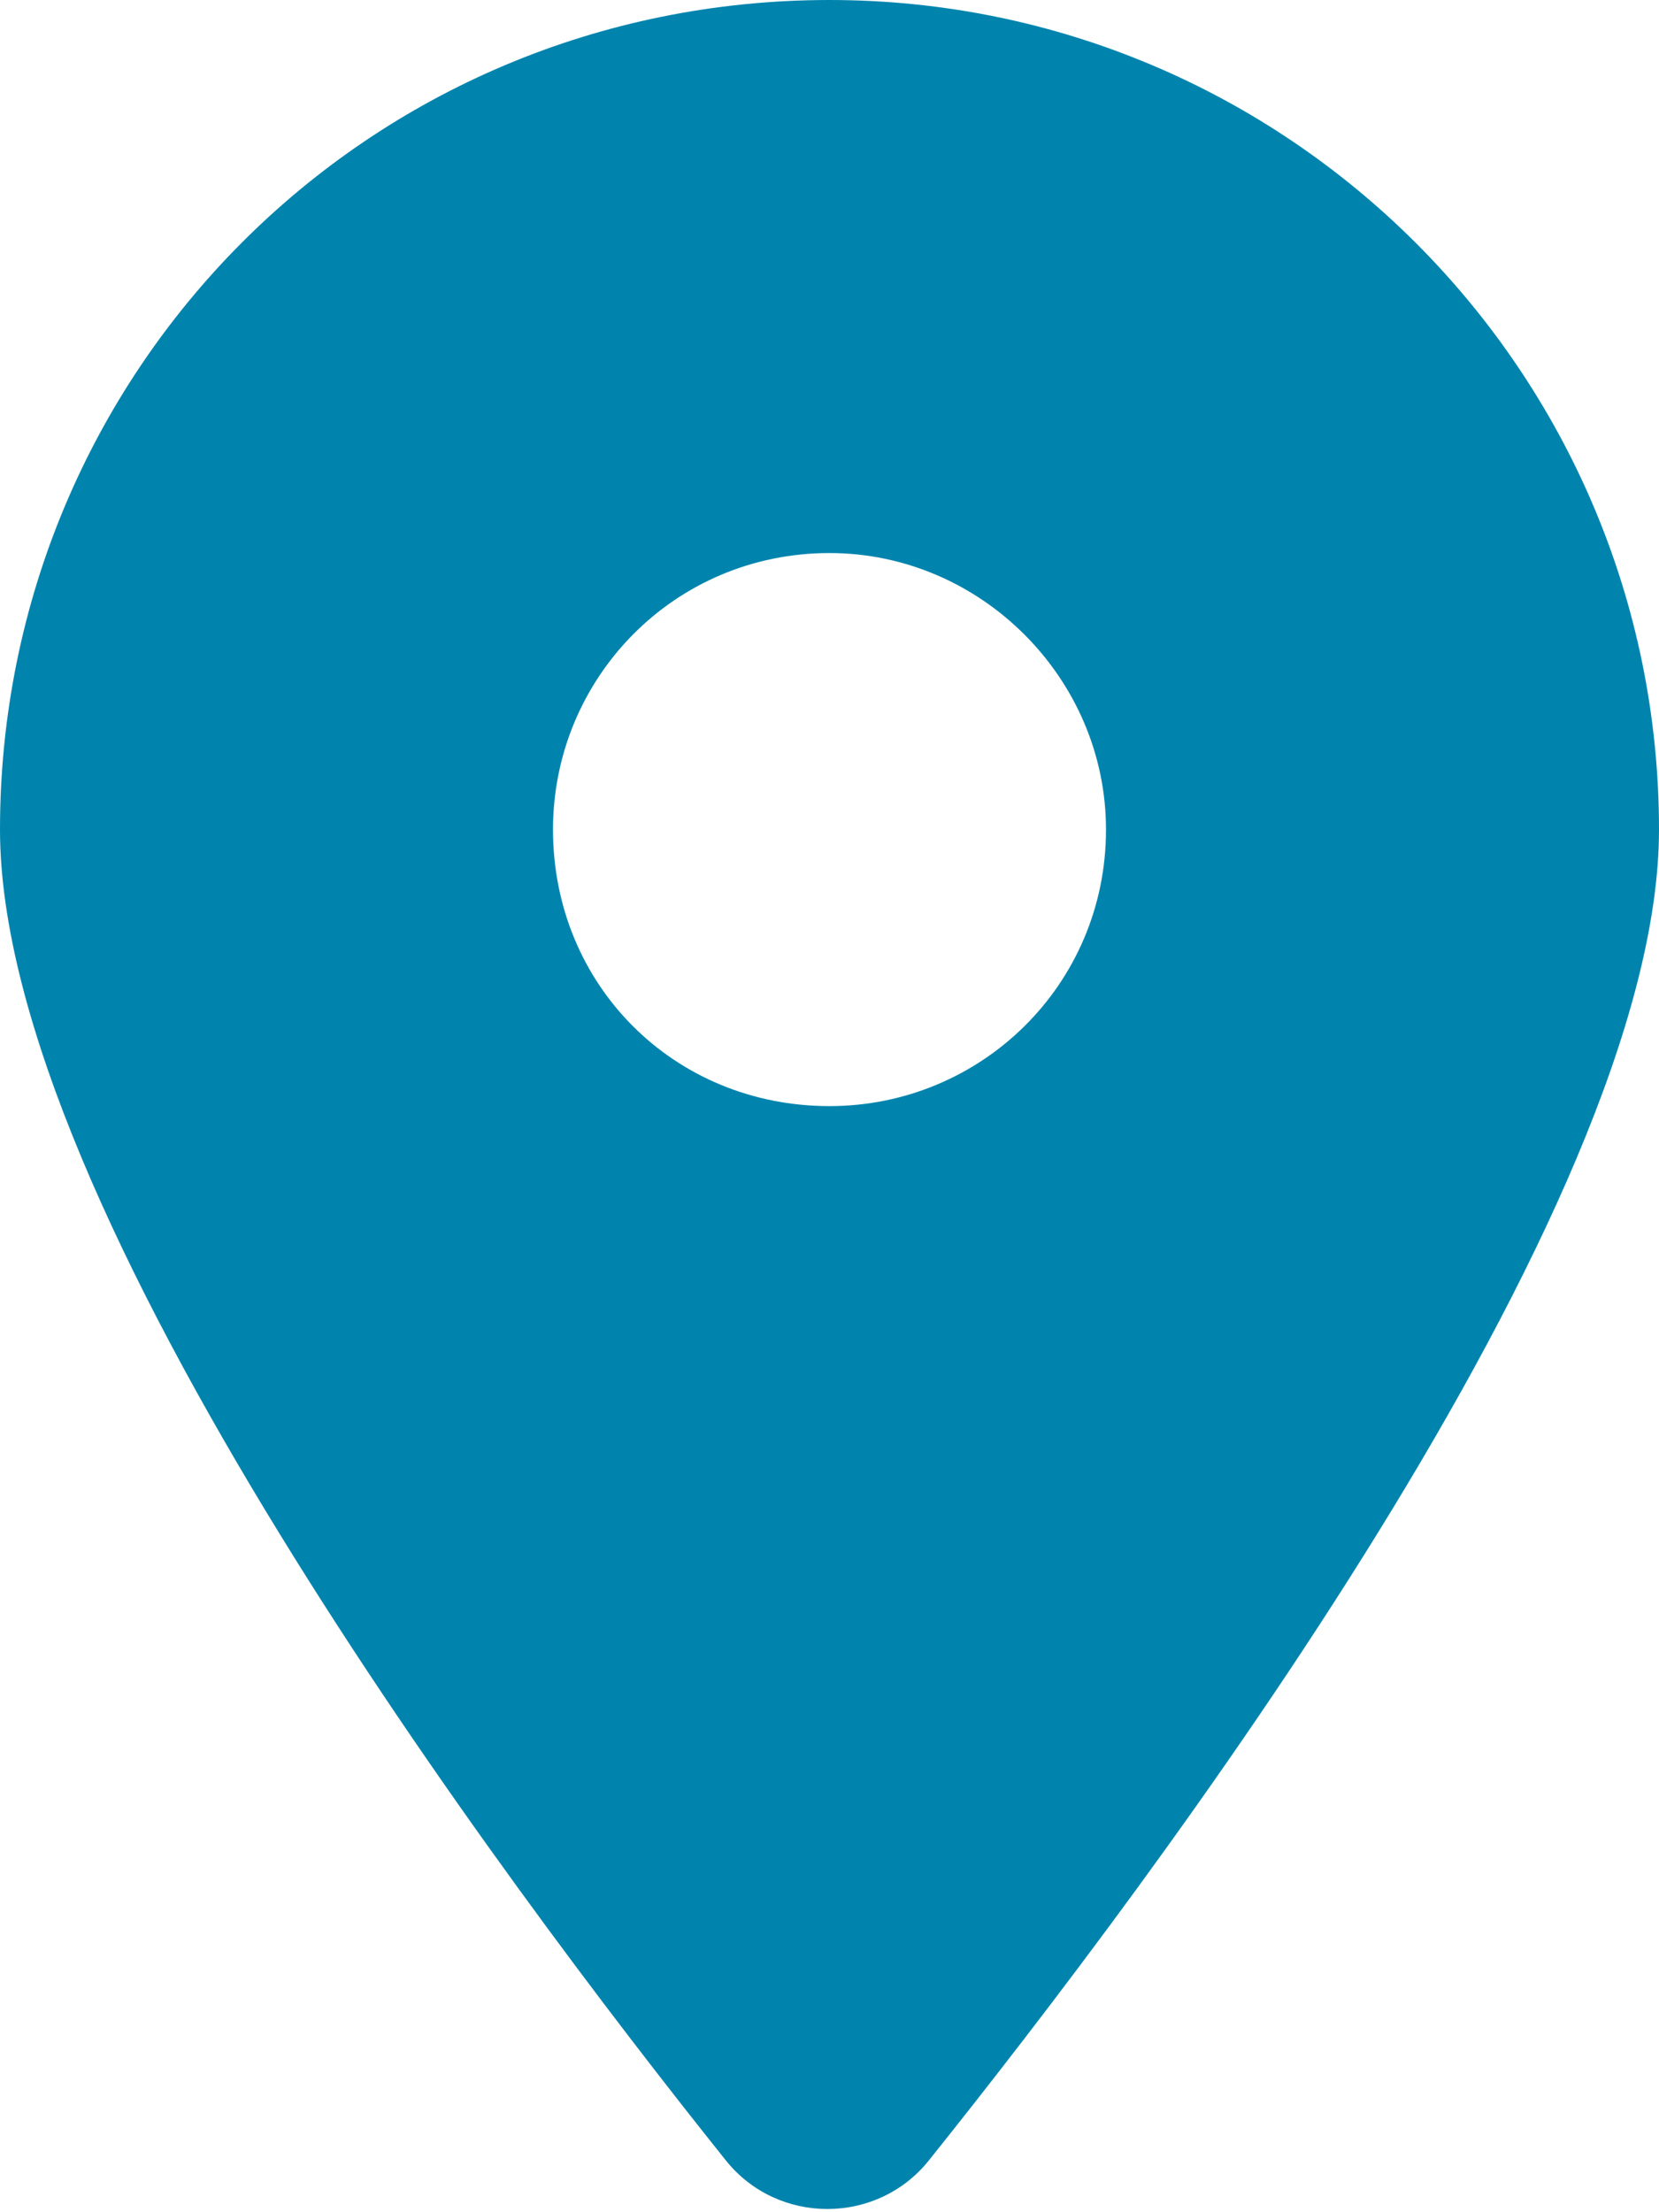 <svg width="12" height="16" viewBox="0 0 12 16" fill="none" xmlns="http://www.w3.org/2000/svg">
<path d="M5.25 15.625C3.625 13.594 0 8.75 0 6C0 2.688 2.656 0 6 0C9.312 0 12 2.688 12 6C12 8.75 8.344 13.594 6.719 15.625C6.344 16.094 5.625 16.094 5.25 15.625ZM6 8C7.094 8 8 7.125 8 6C8 4.906 7.094 4 6 4C4.875 4 4 4.906 4 6C4 7.125 4.875 8 6 8Z" fill="#0084AD"/>
</svg>
